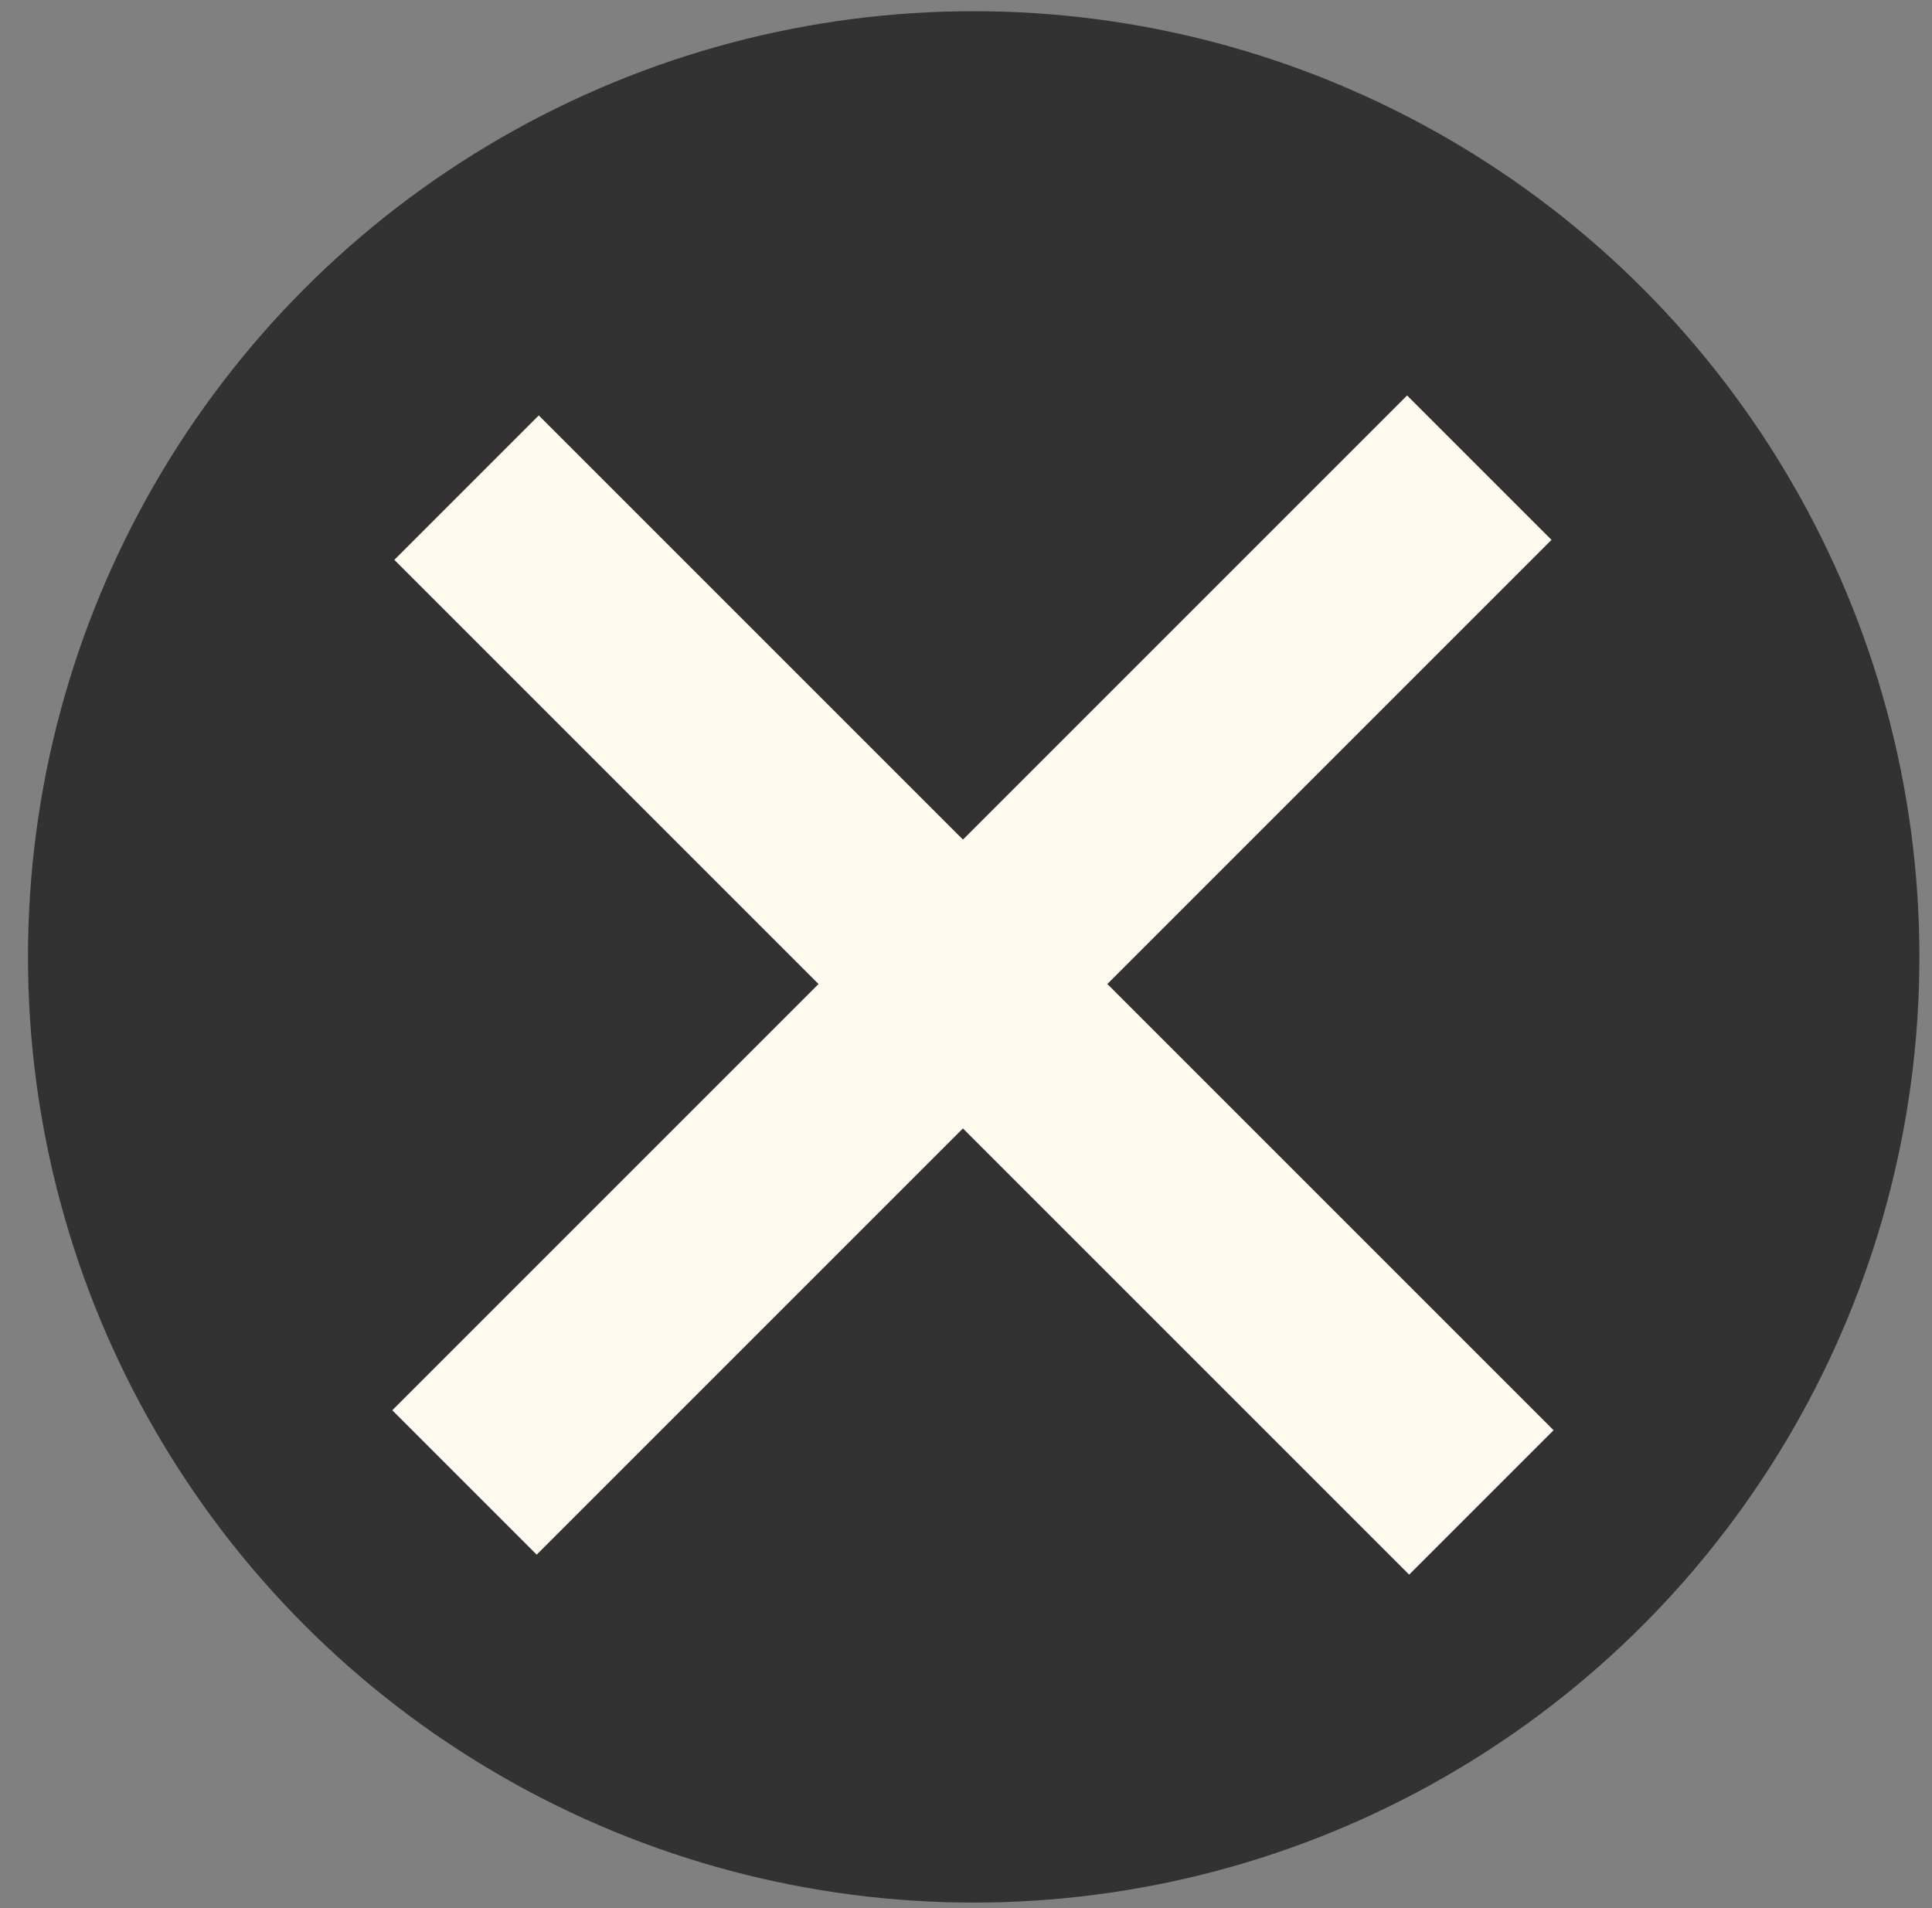 <?xml version="1.0" encoding="utf-8"?>
<!-- Generator: Adobe Illustrator 17.1.0, SVG Export Plug-In . SVG Version: 6.00 Build 0)  -->
<!DOCTYPE svg PUBLIC "-//W3C//DTD SVG 1.1//EN" "http://www.w3.org/Graphics/SVG/1.1/DTD/svg11.dtd">
<svg version="1.1" id="Layer_1" xmlns="http://www.w3.org/2000/svg" xmlns:xlink="http://www.w3.org/1999/xlink" x="0px" y="0px"
	 viewBox="0 0 138.1 136.4" enable-background="new 0 0 138.1 136.4" xml:space="preserve">
<rect x="0" y="0" width="138.1" height="136.4" fill="#808080" stroke="none"/>
<circle fill="#333232" cx="69.6" cy="68.4" r="67.6"/>
<g>
	<g>
		
			<rect x="18.4" y="63.8" transform="matrix(-0.707 -0.707 0.707 -0.707 68.63 170.672)" fill="#FFFAF0" width="102.6" height="14.6"/>
	</g>
	<g>
		
			<rect x="18.2" y="62.4" transform="matrix(0.707 -0.707 0.707 0.707 -28.943 69.558)" fill="#FFFAF0" width="102.6" height="14.6"/>
	</g>
</g>
</svg>
